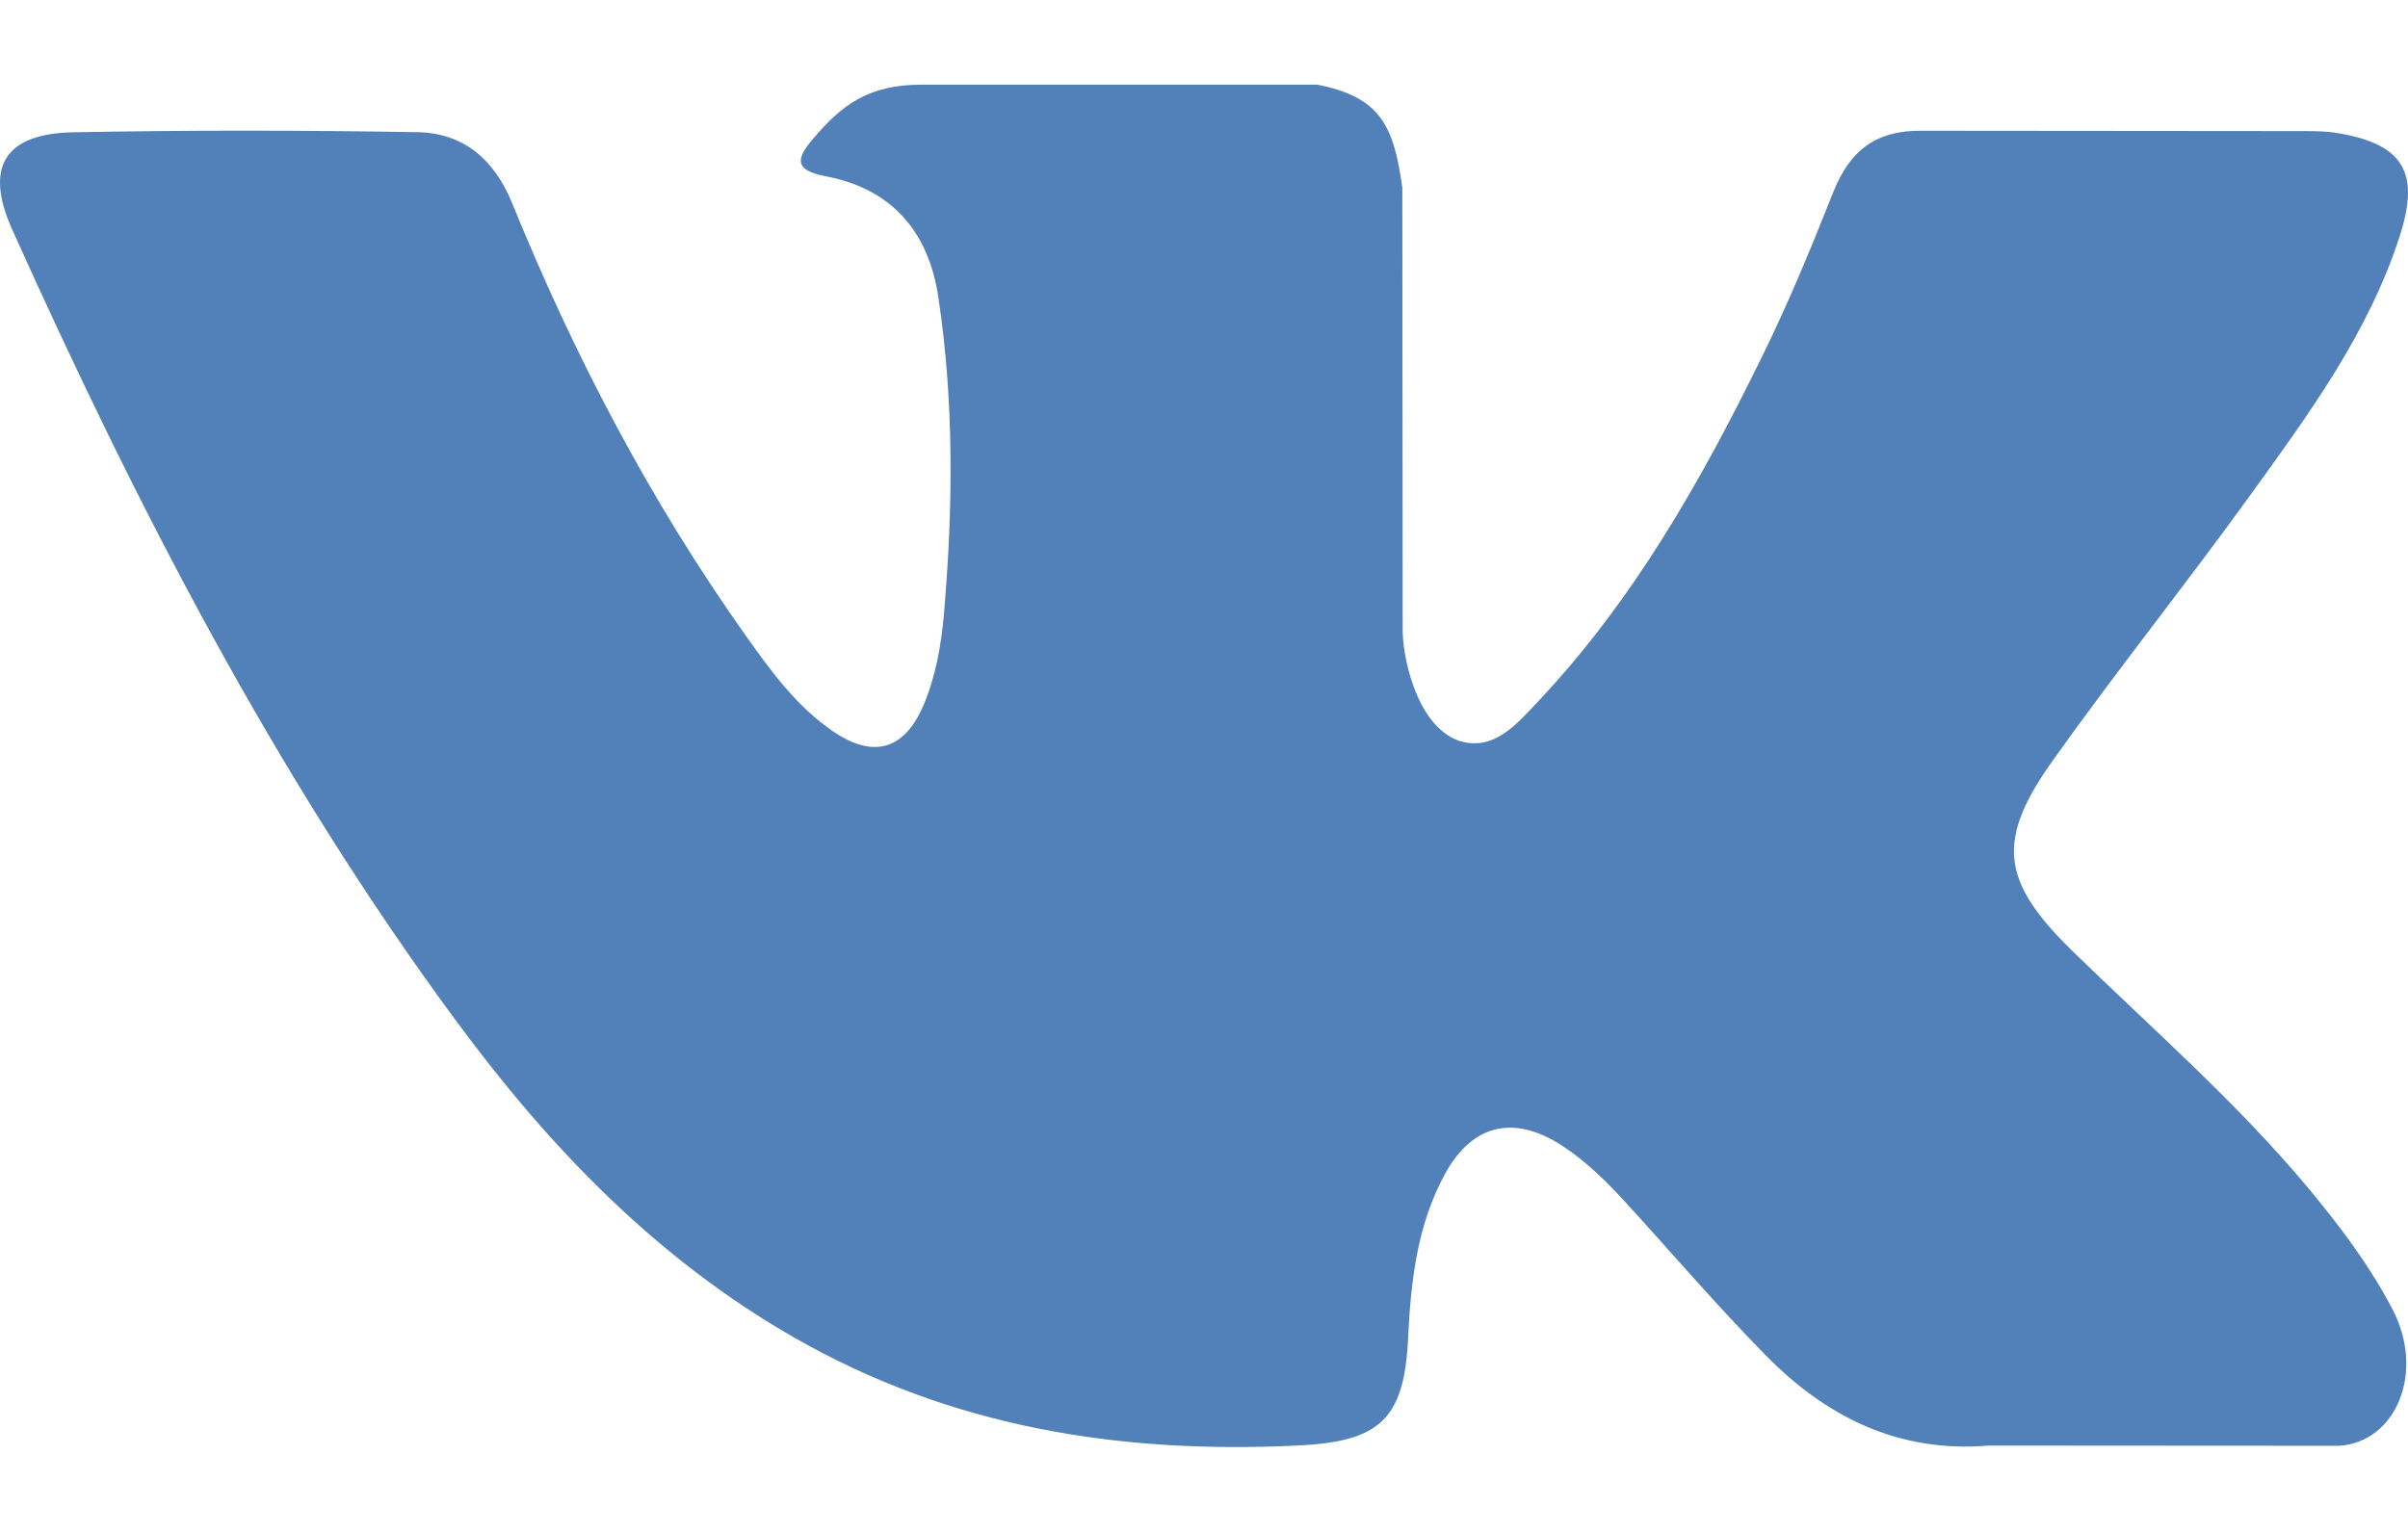 <svg width="22" height="14" viewBox="0 0 22 14" fill="none" xmlns="http://www.w3.org/2000/svg">
<path fill-rule="evenodd" clip-rule="evenodd" d="M18.934 8.691C19.664 9.403 20.434 10.073 21.089 10.858C21.378 11.206 21.651 11.566 21.861 11.971C22.158 12.546 21.889 13.178 21.373 13.213L18.168 13.211C17.342 13.28 16.682 12.947 16.128 12.382C15.684 11.93 15.273 11.449 14.846 10.982C14.671 10.791 14.488 10.611 14.27 10.469C13.832 10.185 13.452 10.272 13.202 10.728C12.948 11.192 12.89 11.706 12.865 12.223C12.831 12.978 12.602 13.177 11.844 13.211C10.224 13.288 8.687 13.043 7.258 12.225C5.999 11.505 5.022 10.488 4.172 9.336C2.517 7.094 1.25 4.63 0.111 2.097C-0.145 1.526 0.042 1.22 0.672 1.209C1.717 1.189 2.763 1.19 3.81 1.208C4.235 1.214 4.516 1.457 4.68 1.859C5.246 3.25 5.938 4.573 6.807 5.8C7.038 6.126 7.274 6.453 7.61 6.683C7.982 6.937 8.265 6.853 8.44 6.439C8.55 6.176 8.599 5.894 8.624 5.613C8.707 4.645 8.718 3.679 8.573 2.716C8.483 2.114 8.144 1.724 7.544 1.611C7.238 1.553 7.283 1.439 7.432 1.264C7.689 0.962 7.932 0.774 8.415 0.774H12.037C12.607 0.887 12.734 1.143 12.812 1.717L12.815 5.74C12.809 5.963 12.926 6.622 13.326 6.769C13.646 6.873 13.857 6.617 14.049 6.414C14.917 5.494 15.536 4.406 16.088 3.28C16.334 2.784 16.545 2.27 16.749 1.756C16.901 1.375 17.139 1.187 17.568 1.195L21.054 1.198C21.158 1.198 21.262 1.2 21.362 1.217C21.95 1.317 22.111 1.57 21.929 2.143C21.643 3.043 21.087 3.793 20.543 4.547C19.962 5.351 19.34 6.128 18.764 6.937C18.234 7.676 18.276 8.049 18.934 8.691Z" fill="#5181B8"/>
</svg>
